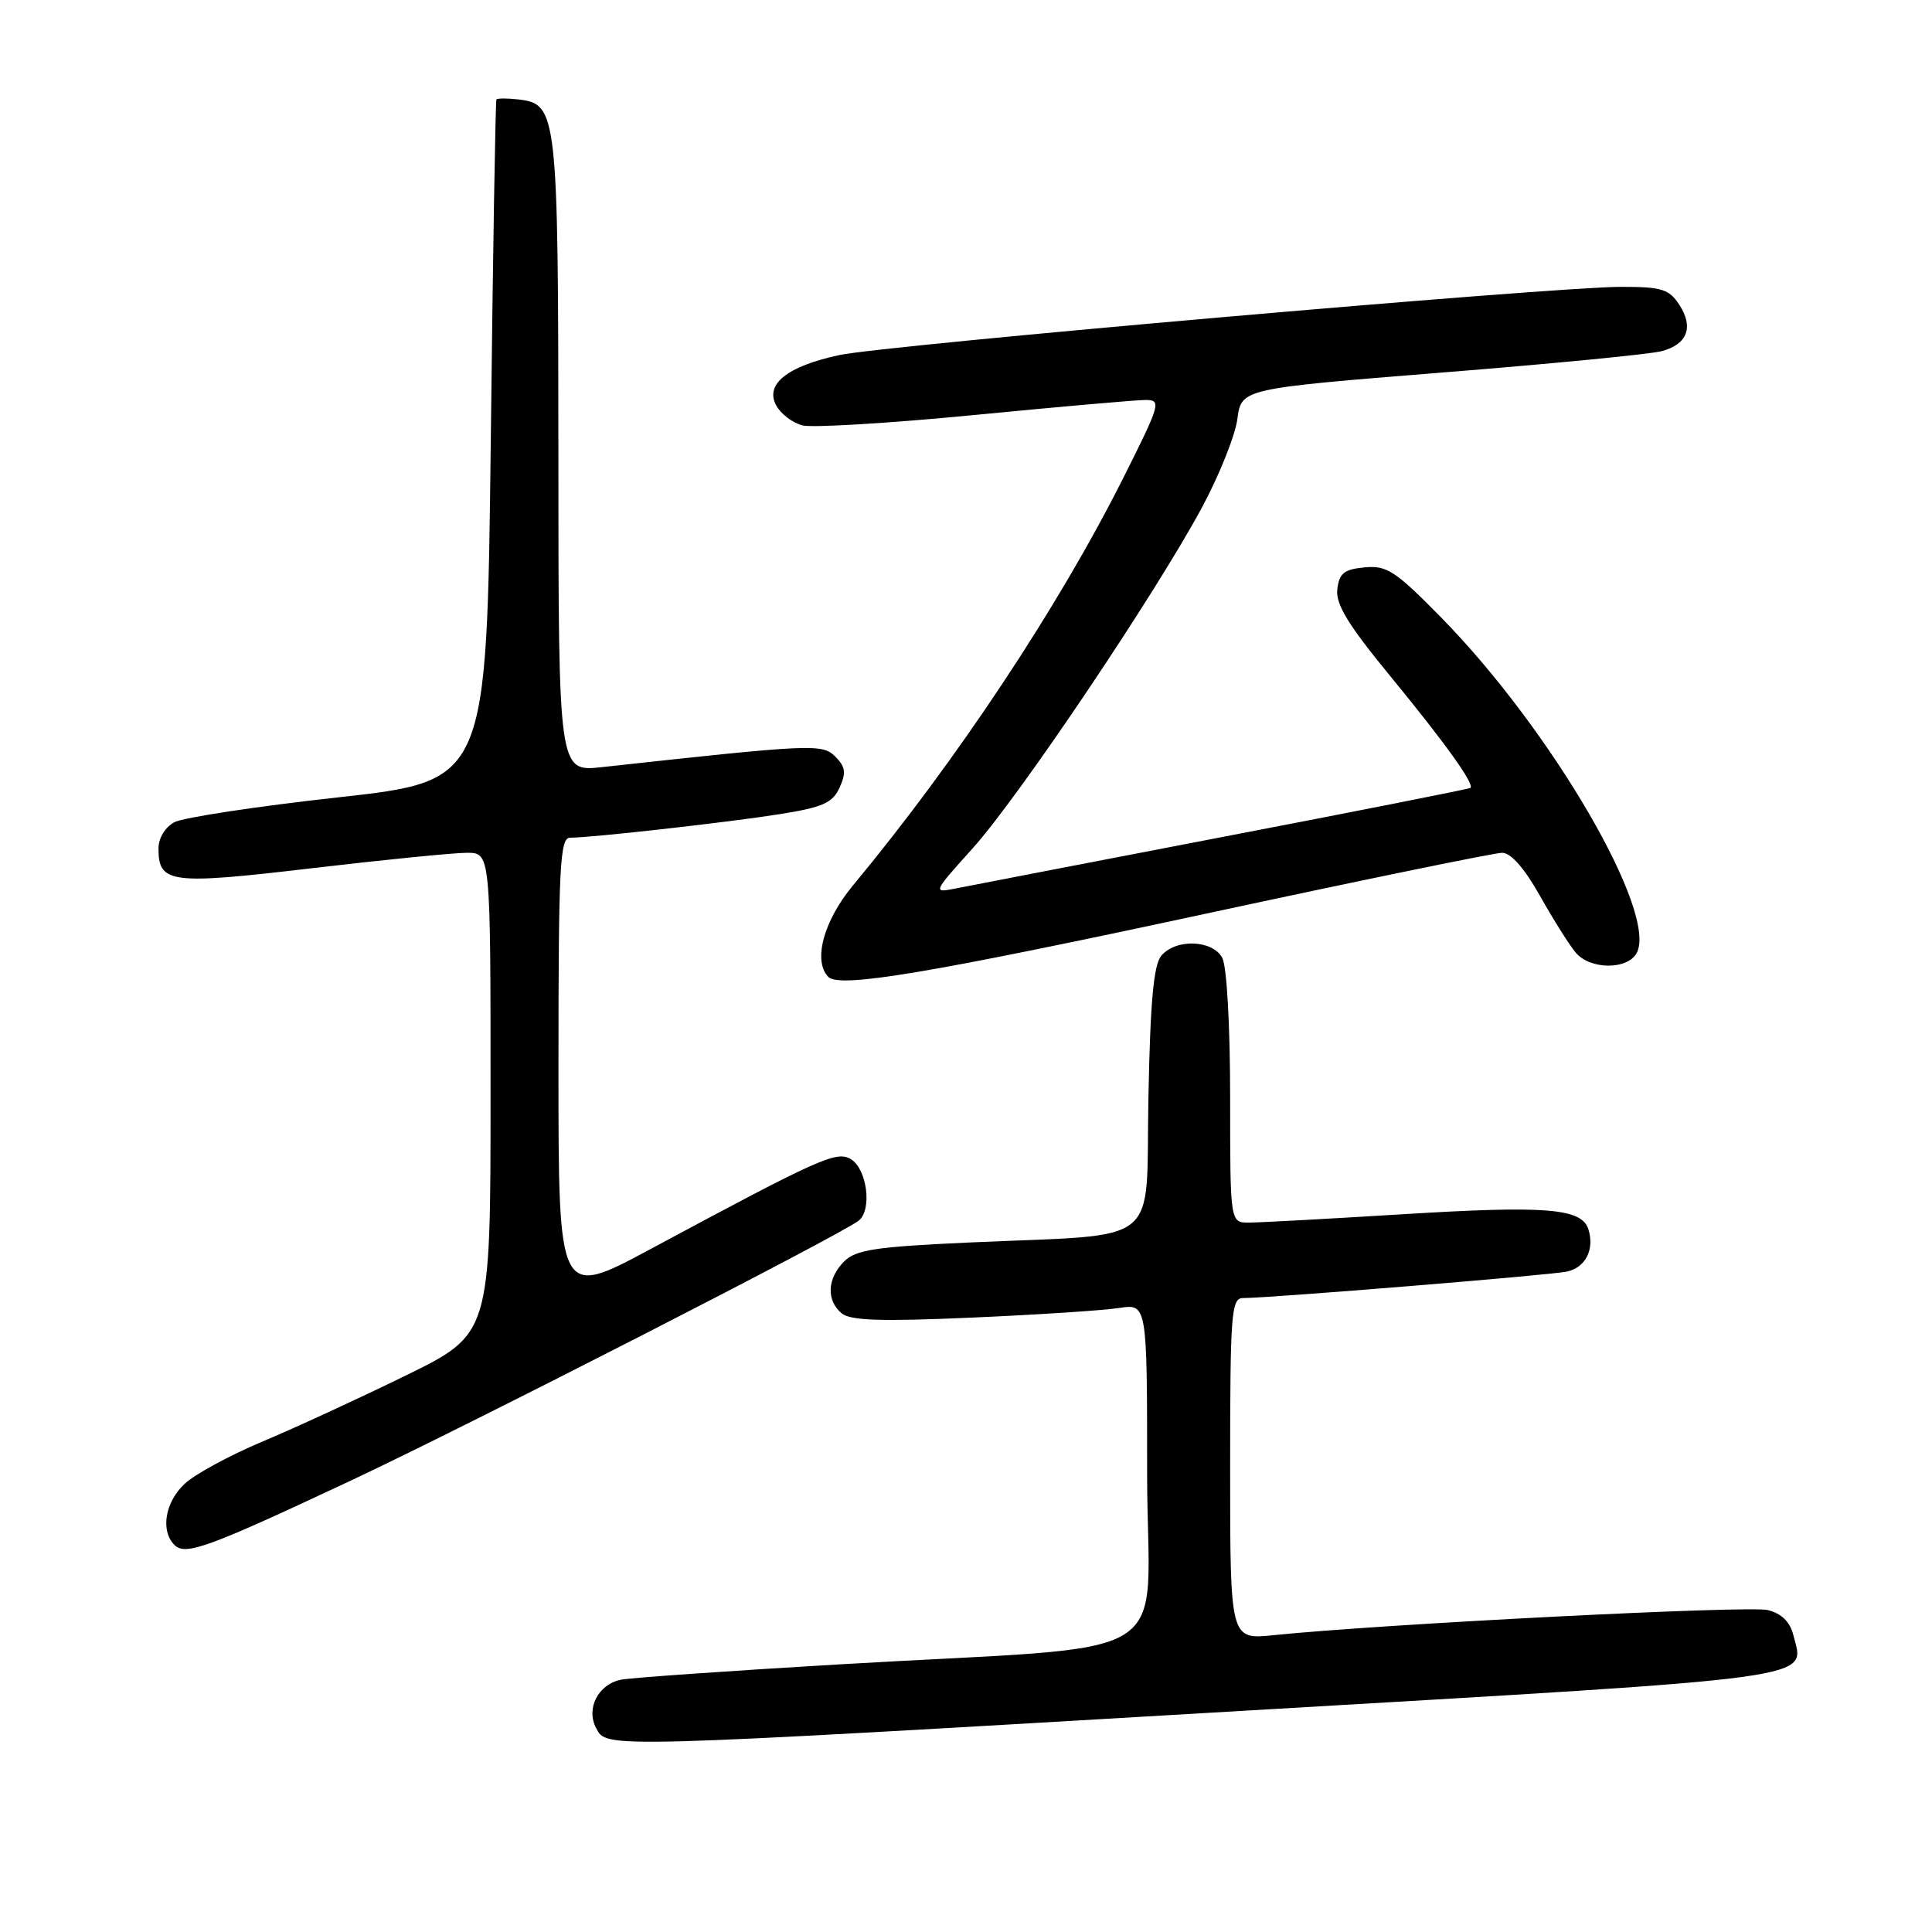 <?xml version="1.0" encoding="UTF-8" standalone="no"?>
<!DOCTYPE svg PUBLIC "-//W3C//DTD SVG 1.1//EN" "http://www.w3.org/Graphics/SVG/1.1/DTD/svg11.dtd" >
<svg xmlns="http://www.w3.org/2000/svg" xmlns:xlink="http://www.w3.org/1999/xlink" version="1.1" viewBox="0 0 256 256">
 <g >
 <path fill="currentColor"
d=" M 164.89 226.68 C 242.49 222.14 239.12 222.60 237.63 216.67 C 237.19 214.90 236.07 213.80 234.23 213.34 C 231.78 212.72 183.13 215.19 168.75 216.67 C 163.00 217.26 163.00 217.26 163.00 194.63 C 163.00 173.97 163.15 172.00 164.71 172.00 C 168.23 172.00 205.59 168.95 207.64 168.49 C 210.10 167.95 211.31 165.55 210.47 162.89 C 209.58 160.09 204.89 159.72 185.58 160.91 C 175.88 161.51 166.82 162.00 165.47 162.00 C 163.00 162.00 163.00 162.00 163.00 145.43 C 163.00 135.93 162.56 128.04 161.96 126.93 C 160.67 124.52 155.79 124.35 153.87 126.65 C 152.86 127.87 152.41 132.80 152.17 145.55 C 151.79 165.53 154.34 163.46 128.60 164.63 C 116.01 165.20 113.41 165.59 111.85 167.15 C 109.60 169.40 109.47 172.31 111.52 174.02 C 112.69 174.99 116.72 175.12 128.77 174.59 C 137.42 174.21 146.19 173.64 148.25 173.32 C 152.00 172.74 152.00 172.74 152.00 195.25 C 152.00 221.18 157.47 217.81 111.00 220.55 C 96.42 221.41 83.50 222.32 82.28 222.57 C 79.25 223.19 77.61 226.40 79.00 229.00 C 80.43 231.67 79.39 231.70 164.89 226.68 Z  M 46.50 196.18 C 62.32 188.75 111.58 163.53 113.80 161.73 C 115.57 160.29 114.90 154.95 112.78 153.62 C 110.88 152.44 108.79 153.37 86.25 165.48 C 74.00 172.06 74.00 172.06 74.00 141.53 C 74.00 114.71 74.19 111.00 75.54 111.00 C 78.40 111.00 96.45 108.97 103.32 107.88 C 109.03 106.97 110.32 106.40 111.25 104.36 C 112.14 102.39 112.03 101.61 110.69 100.26 C 108.95 98.53 107.76 98.58 79.75 101.65 C 74.00 102.28 74.00 102.28 73.99 60.39 C 73.97 14.96 73.84 13.78 68.73 13.18 C 67.23 13.01 65.90 13.01 65.78 13.18 C 65.65 13.36 65.31 33.74 65.03 58.49 C 64.50 103.47 64.50 103.47 44.85 105.65 C 34.05 106.84 24.26 108.33 23.10 108.95 C 21.88 109.60 21.00 111.06 21.00 112.41 C 21.00 117.06 22.52 117.26 41.28 115.05 C 50.88 113.92 60.14 113.00 61.86 113.00 C 65.00 113.00 65.00 113.00 65.00 144.88 C 65.00 176.76 65.00 176.76 53.75 182.27 C 47.56 185.30 39.01 189.24 34.74 191.03 C 30.48 192.82 25.86 195.32 24.49 196.59 C 21.87 199.02 21.23 202.83 23.12 204.72 C 24.57 206.17 27.52 205.09 46.50 196.18 Z  M 159.87 121.05 C 180.42 116.62 198.05 113.00 199.04 113.00 C 200.21 113.00 202.01 115.06 204.08 118.75 C 205.86 121.91 207.99 125.29 208.81 126.25 C 210.73 128.49 215.61 128.53 216.85 126.31 C 219.77 121.08 205.59 96.72 190.96 81.82 C 184.88 75.63 183.76 74.90 180.81 75.18 C 178.09 75.44 177.45 75.96 177.20 78.09 C 176.97 80.07 178.63 82.79 184.22 89.59 C 191.54 98.51 195.45 103.96 194.83 104.41 C 194.65 104.54 179.88 107.47 162.00 110.90 C 144.12 114.34 128.16 117.42 126.52 117.75 C 123.59 118.33 123.64 118.23 128.87 112.42 C 134.97 105.66 153.00 78.85 159.24 67.29 C 161.54 63.02 163.67 57.72 163.96 55.51 C 164.50 51.50 164.50 51.50 191.00 49.37 C 205.57 48.21 218.70 46.93 220.18 46.53 C 223.60 45.62 224.46 43.35 222.50 40.36 C 221.15 38.30 220.17 38.00 214.73 38.01 C 205.68 38.02 117.34 45.73 111.21 47.05 C 104.32 48.53 101.34 50.90 102.84 53.70 C 103.45 54.84 105.02 56.04 106.34 56.37 C 107.65 56.70 117.90 56.08 129.11 54.99 C 140.33 53.90 150.52 53.00 151.76 53.00 C 153.92 53.00 153.79 53.46 148.88 63.25 C 140.30 80.36 126.75 100.79 113.01 117.34 C 109.13 122.02 107.70 127.32 109.75 129.44 C 111.22 130.96 122.98 128.99 159.87 121.05 Z "/>
</g>
</svg>